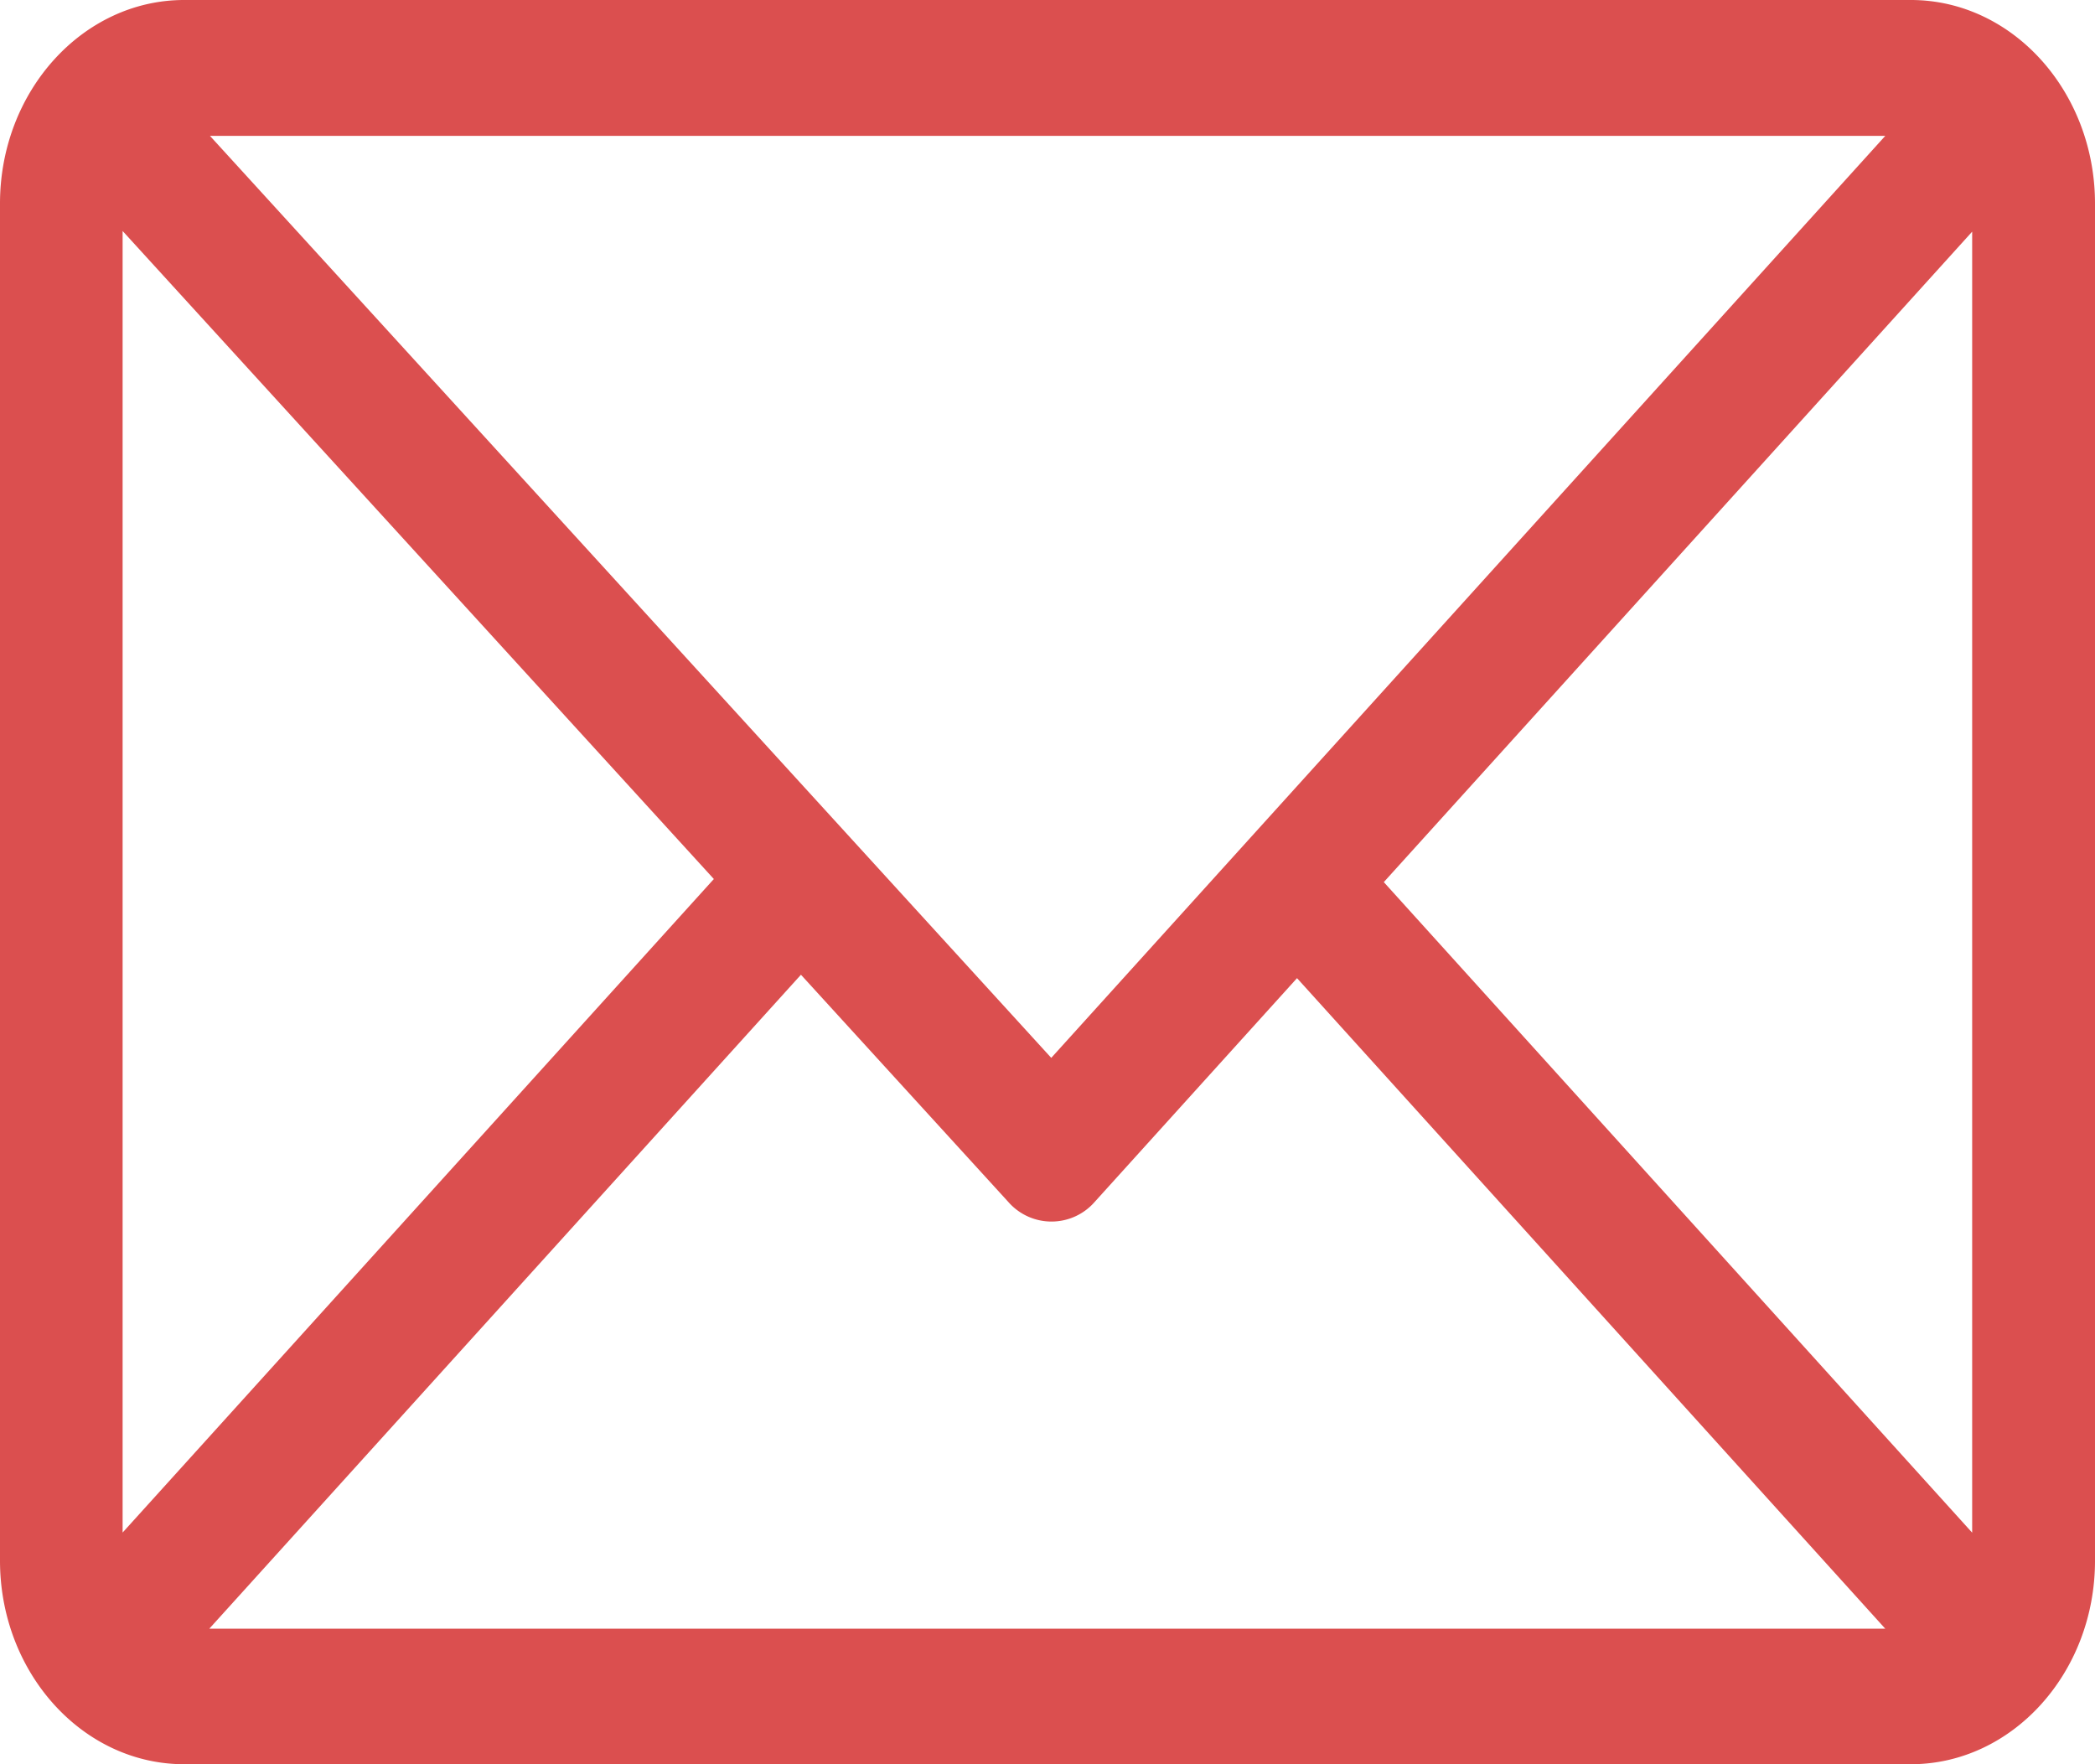 <svg width="19" height="16" viewBox="0 0 19 16" fill="none" xmlns="http://www.w3.org/2000/svg"><path d="M17.33 0H1.67C.75 0 0 .829 0 1.846v12.308C0 15.168.747 16 1.67 16h15.66c.917 0 1.67-.826 1.67-1.846V1.846C19 .832 18.253 0 17.33 0zm-.23 1.23L9.534 9.594l-7.63-8.362H17.1zM1.112 13.9V2.095l5.362 5.877-5.362 5.927zm.787.87l5.365-5.93 1.88 2.06a.52.52 0 00.786-.002l1.833-2.027 5.335 5.9H1.9zm15.987-.87L12.55 8l5.336-5.899v11.798z" fill="#DB4F4F"/></svg>